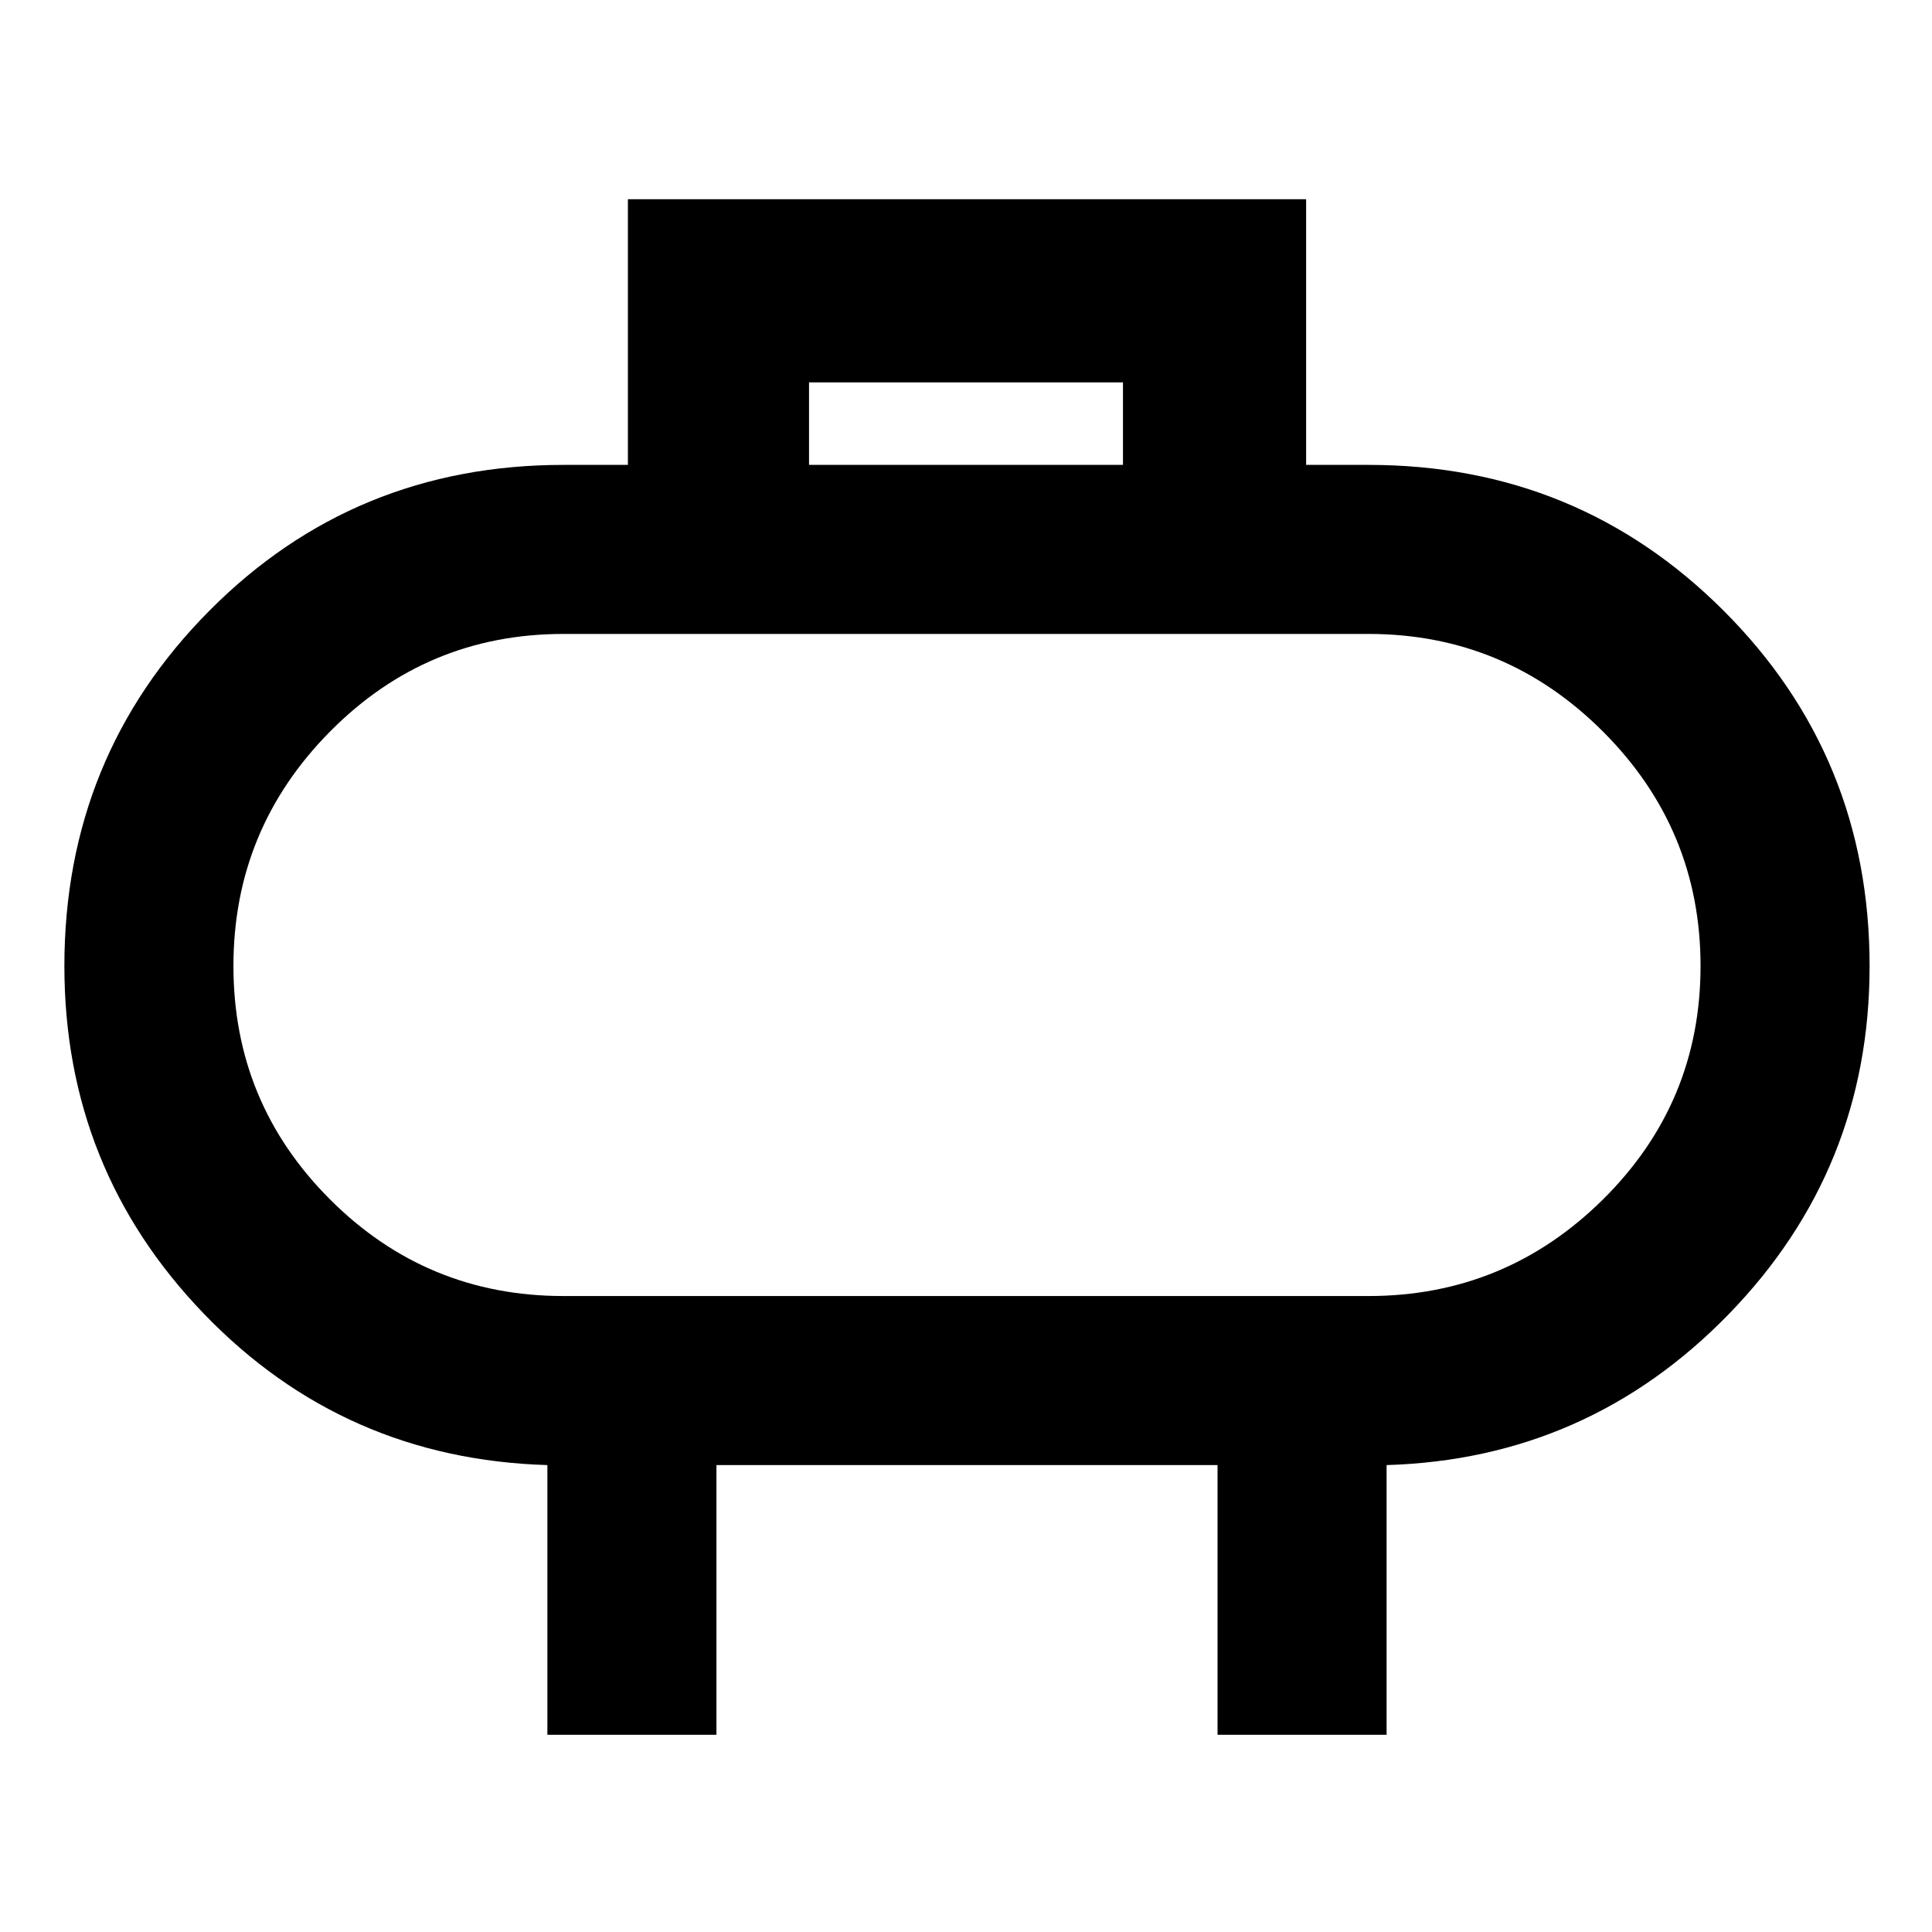 <svg xmlns="http://www.w3.org/2000/svg" height="40" width="40"><path d="M16.75 9.625h6.5V7.917h-6.5Zm-5.417 26.292v-5.584q-4.208-.125-7.104-3.125T1.333 20q0-4.333 3-7.354t7.334-3.021H13v-5.5h14.042v5.5h1.291q4.334 0 7.355 3.021 3.02 3.021 3.02 7.354 0 4.208-2.916 7.208-2.917 3-7.084 3.125v5.584h-3.5v-5.584H14.833v5.584Zm.334-9.084h16.666q2.834 0 4.855-2 2.02-2 2.02-4.833t-2.02-4.854q-2.021-2.021-4.855-2.021H11.667q-2.834 0-4.834 2.021-2 2.021-2 4.854t2 4.833q2 2 4.834 2ZM20 20Z"/></svg>